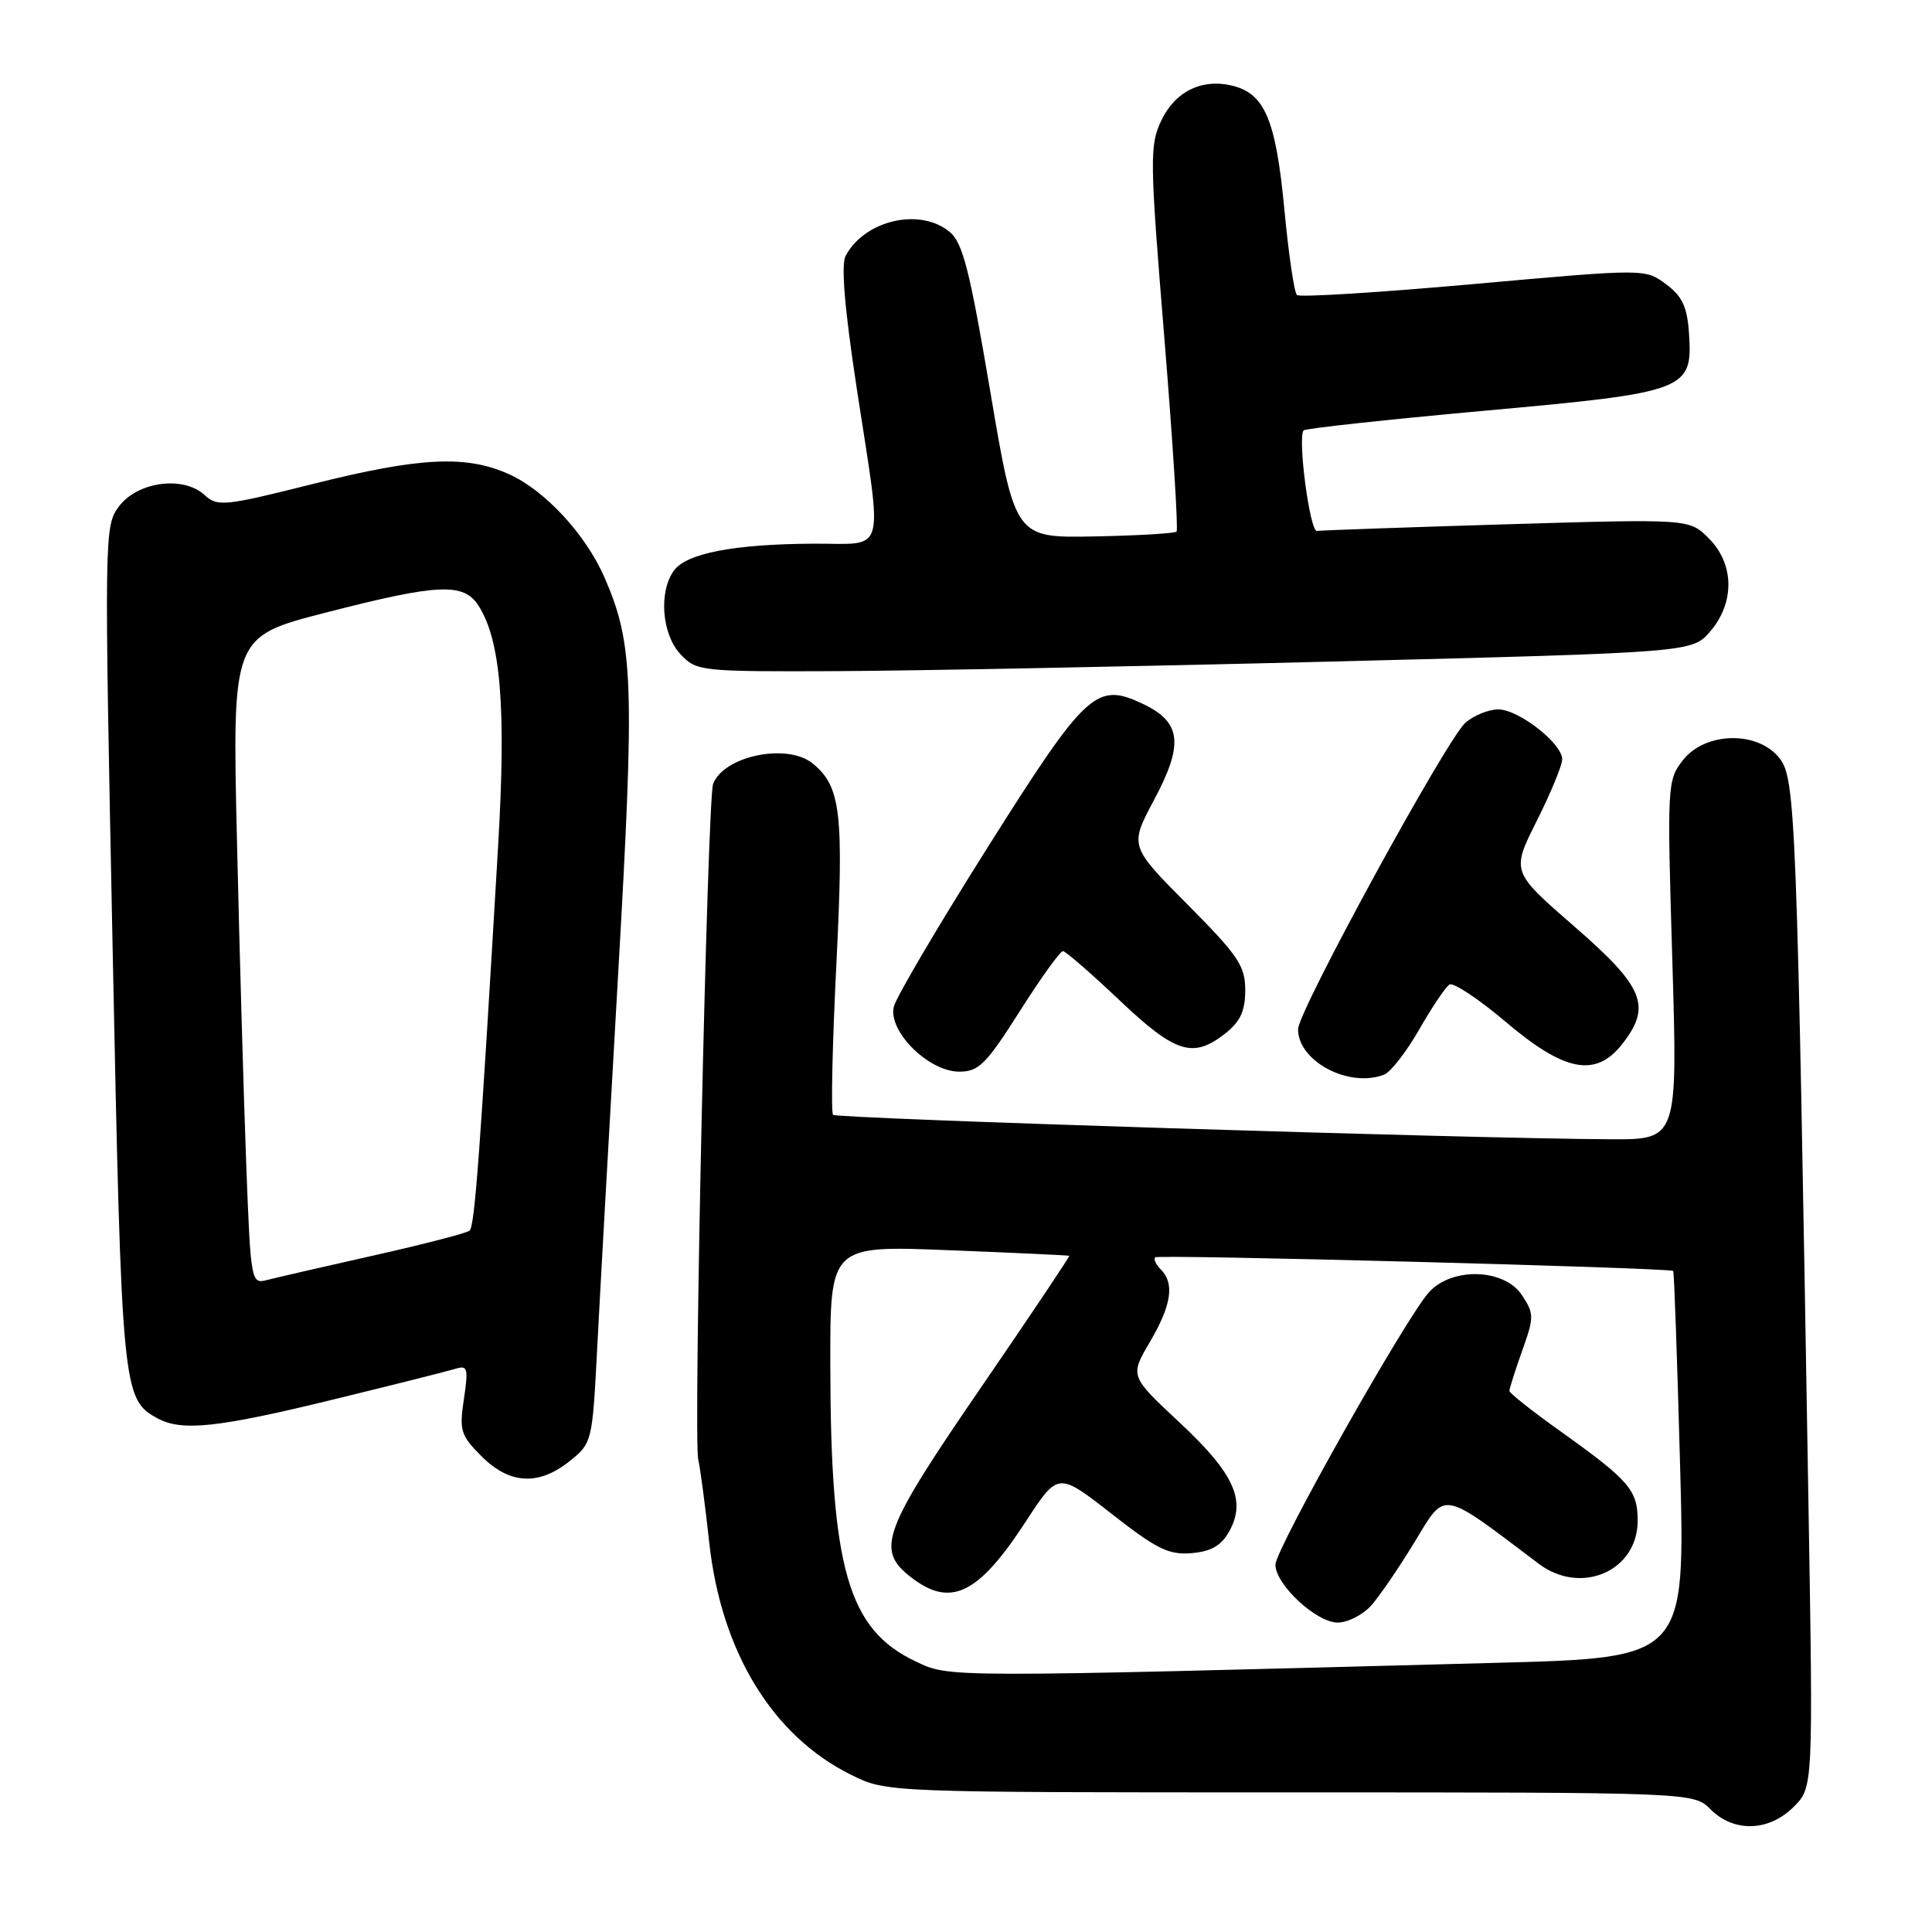 <?xml version="1.0" encoding="UTF-8" standalone="no"?>
<!DOCTYPE svg PUBLIC "-//W3C//DTD SVG 1.1//EN" "http://www.w3.org/Graphics/SVG/1.1/DTD/svg11.dtd" >
<svg xmlns="http://www.w3.org/2000/svg" xmlns:xlink="http://www.w3.org/1999/xlink" version="1.1" viewBox="0 0 256 256">
 <g >
 <path fill="currentColor"
d=" M 237.68 239.41 C 240.26 236.83 240.26 236.83 239.62 198.66 C 238.10 107.95 237.92 103.16 235.79 100.46 C 232.92 96.81 225.97 96.95 223.01 100.71 C 220.92 103.37 220.89 103.90 221.59 127.21 C 222.30 151.00 222.30 151.00 213.40 150.96 C 194.81 150.87 110.90 148.23 110.39 147.72 C 110.09 147.43 110.29 138.48 110.82 127.84 C 111.82 107.69 111.42 104.25 107.72 101.19 C 104.38 98.41 95.93 100.13 94.49 103.87 C 93.73 105.88 91.86 190.52 92.52 193.39 C 92.79 194.55 93.44 199.47 93.97 204.33 C 95.55 218.89 102.37 230.05 112.83 235.20 C 117.50 237.50 117.50 237.50 170.95 237.50 C 224.41 237.50 224.41 237.50 226.66 239.75 C 229.75 242.84 234.39 242.70 237.68 239.41 Z  M 75.49 193.60 C 78.44 191.24 78.49 191.05 79.12 178.85 C 79.47 172.06 80.71 149.86 81.88 129.53 C 84.13 90.43 83.95 85.31 80.07 76.45 C 77.58 70.79 72.24 65.02 67.51 62.86 C 61.79 60.27 55.69 60.56 41.45 64.13 C 29.64 67.09 28.84 67.17 27.07 65.56 C 24.23 63.00 18.19 63.83 15.74 67.13 C 13.82 69.72 13.81 70.81 14.92 125.48 C 16.12 184.52 16.21 185.44 20.94 187.97 C 24.14 189.68 28.93 189.16 44.05 185.47 C 52.00 183.53 59.32 181.69 60.32 181.38 C 61.97 180.87 62.08 181.27 61.47 185.38 C 60.84 189.56 61.04 190.19 63.81 192.97 C 67.54 196.69 71.37 196.90 75.49 193.60 Z  M 183.40 142.40 C 184.26 142.07 186.35 139.38 188.05 136.42 C 189.74 133.46 191.55 130.78 192.06 130.46 C 192.58 130.14 195.95 132.38 199.56 135.44 C 207.32 142.02 211.43 142.81 214.93 138.37 C 218.89 133.33 217.87 130.81 208.63 122.78 C 200.25 115.50 200.25 115.50 203.63 108.77 C 205.48 105.08 207.00 101.40 207.00 100.61 C 207.00 98.51 201.22 94.00 198.53 94.00 C 197.26 94.00 195.31 94.79 194.19 95.75 C 191.72 97.89 172.00 133.98 172.00 136.38 C 172.00 140.63 178.73 144.19 183.40 142.40 Z  M 135.12 134.00 C 137.91 129.60 140.49 126.01 140.85 126.03 C 141.21 126.05 144.57 128.97 148.33 132.53 C 155.77 139.58 158.08 140.30 162.37 136.93 C 164.35 135.36 165.00 133.96 165.00 131.20 C 165.00 127.98 164.08 126.62 157.33 119.83 C 149.66 112.11 149.66 112.11 152.92 105.99 C 156.87 98.59 156.54 95.70 151.46 93.28 C 145.27 90.33 143.96 91.53 130.87 112.28 C 124.36 122.60 118.76 132.10 118.44 133.38 C 117.63 136.62 123.03 142.00 127.10 142.00 C 129.69 142.00 130.65 141.04 135.12 134.00 Z  M 176.86 87.65 C 224.21 86.45 224.21 86.45 226.61 83.67 C 229.89 79.85 229.82 74.73 226.42 71.33 C 223.84 68.75 223.84 68.75 199.67 69.47 C 186.38 69.87 175.05 70.27 174.50 70.35 C 173.57 70.49 171.92 58.07 172.73 57.03 C 172.93 56.78 183.65 55.61 196.54 54.44 C 223.61 51.99 224.30 51.73 223.80 44.15 C 223.56 40.65 222.91 39.26 220.75 37.65 C 217.99 35.60 217.99 35.60 195.25 37.64 C 182.74 38.76 172.21 39.42 171.85 39.09 C 171.49 38.77 170.74 33.63 170.18 27.69 C 169.06 15.92 167.60 12.44 163.35 11.37 C 159.29 10.35 155.69 12.11 153.86 16.01 C 152.32 19.27 152.35 21.17 154.28 44.75 C 155.41 58.64 156.14 70.20 155.90 70.44 C 155.65 70.68 150.74 70.97 144.98 71.08 C 134.50 71.28 134.50 71.28 131.22 51.89 C 128.52 35.92 127.58 32.19 125.86 30.75 C 121.96 27.47 114.60 29.14 112.06 33.88 C 111.42 35.09 111.90 40.80 113.54 51.58 C 116.98 74.09 117.57 71.99 107.75 72.04 C 97.28 72.10 90.98 73.31 89.31 75.59 C 87.25 78.40 87.69 84.05 90.17 86.69 C 92.30 88.95 92.75 89.00 110.92 88.93 C 121.14 88.88 150.81 88.31 176.86 87.65 Z  M 121.32 220.14 C 112.36 215.90 110.05 207.84 110.02 180.77 C 110.00 165.03 110.00 165.03 125.75 165.66 C 134.41 166.00 141.58 166.34 141.68 166.40 C 141.78 166.47 136.50 174.36 129.93 183.93 C 116.95 202.86 116.04 205.31 120.63 208.93 C 125.93 213.09 129.60 211.33 135.95 201.57 C 140.20 195.05 140.20 195.05 147.27 200.57 C 153.26 205.26 154.87 206.06 157.89 205.80 C 160.48 205.58 161.82 204.81 162.87 202.93 C 165.17 198.82 163.54 195.25 156.29 188.48 C 149.71 182.34 149.71 182.34 152.36 177.83 C 155.23 172.94 155.66 170.06 153.82 168.22 C 153.17 167.57 152.83 166.84 153.07 166.60 C 153.47 166.20 221.23 167.98 221.71 168.41 C 221.83 168.51 222.24 180.09 222.62 194.13 C 223.31 219.67 223.31 219.67 198.40 220.33 C 124.60 222.29 125.87 222.30 121.32 220.14 Z  M 181.68 212.75 C 182.79 211.51 185.40 207.69 187.48 204.26 C 191.61 197.46 190.81 197.32 203.88 207.20 C 209.50 211.44 217.00 208.18 217.00 201.50 C 217.00 197.44 215.90 196.17 206.68 189.59 C 203.00 186.97 200.00 184.59 200.00 184.30 C 200.00 184.01 200.76 181.62 201.69 179.00 C 203.29 174.51 203.29 174.08 201.67 171.62 C 199.34 168.07 192.37 167.86 189.33 171.25 C 186.22 174.71 169.00 205.28 169.00 207.33 C 169.00 209.96 174.43 215.00 177.25 215.00 C 178.57 215.00 180.56 213.99 181.68 212.75 Z  M 32.63 154.34 C 32.30 145.63 31.74 126.32 31.40 111.43 C 30.77 84.36 30.77 84.36 43.14 81.18 C 58.08 77.33 61.43 77.18 63.40 80.25 C 66.35 84.84 67.08 93.70 66.01 112.00 C 63.60 152.99 62.90 162.49 62.22 163.07 C 61.82 163.40 56.10 164.88 49.50 166.36 C 42.90 167.84 36.54 169.31 35.37 169.61 C 33.28 170.16 33.22 169.87 32.63 154.34 Z "/>
</g>
</svg>